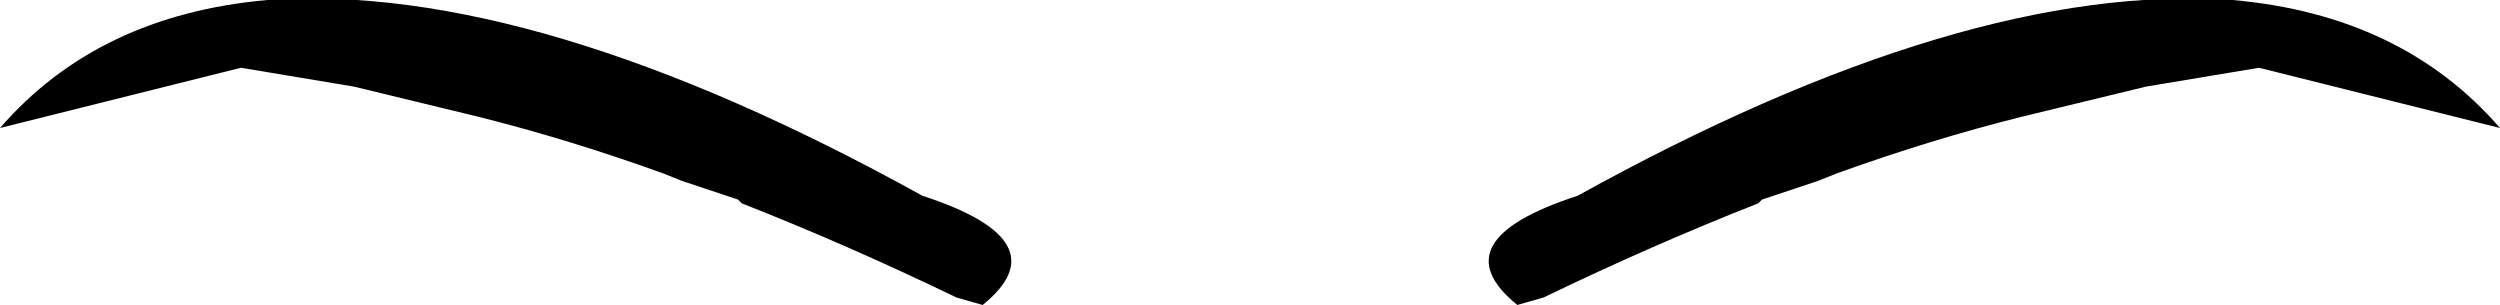 <?xml version="1.0" encoding="UTF-8" standalone="no"?>
<svg xmlns:xlink="http://www.w3.org/1999/xlink" height="4.05px" width="33.2px" xmlns="http://www.w3.org/2000/svg">
  <g transform="matrix(1.0, 0.0, 0.0, 1.0, -383.25, -181.2)">
    <path d="M395.95 185.15 Q394.5 184.45 393.1 183.9 L393.05 183.85 392.3 183.6 392.05 183.5 Q390.8 183.05 389.6 182.75 L387.95 182.35 386.45 182.1 383.25 182.9 Q384.55 181.4 386.8 181.2 390.35 180.95 395.5 183.8 397.35 184.4 396.3 185.25 L395.95 185.15 M404.2 183.8 Q409.35 180.95 412.9 181.2 415.15 181.4 416.45 182.9 L413.25 182.1 411.75 182.35 410.1 182.75 Q408.9 183.05 407.65 183.5 L407.4 183.6 406.65 183.85 406.6 183.9 Q405.2 184.45 403.75 185.15 L403.4 185.25 Q402.35 184.4 404.2 183.8" fill="#000000" fill-rule="evenodd" stroke="none"/>
  </g>
</svg>
